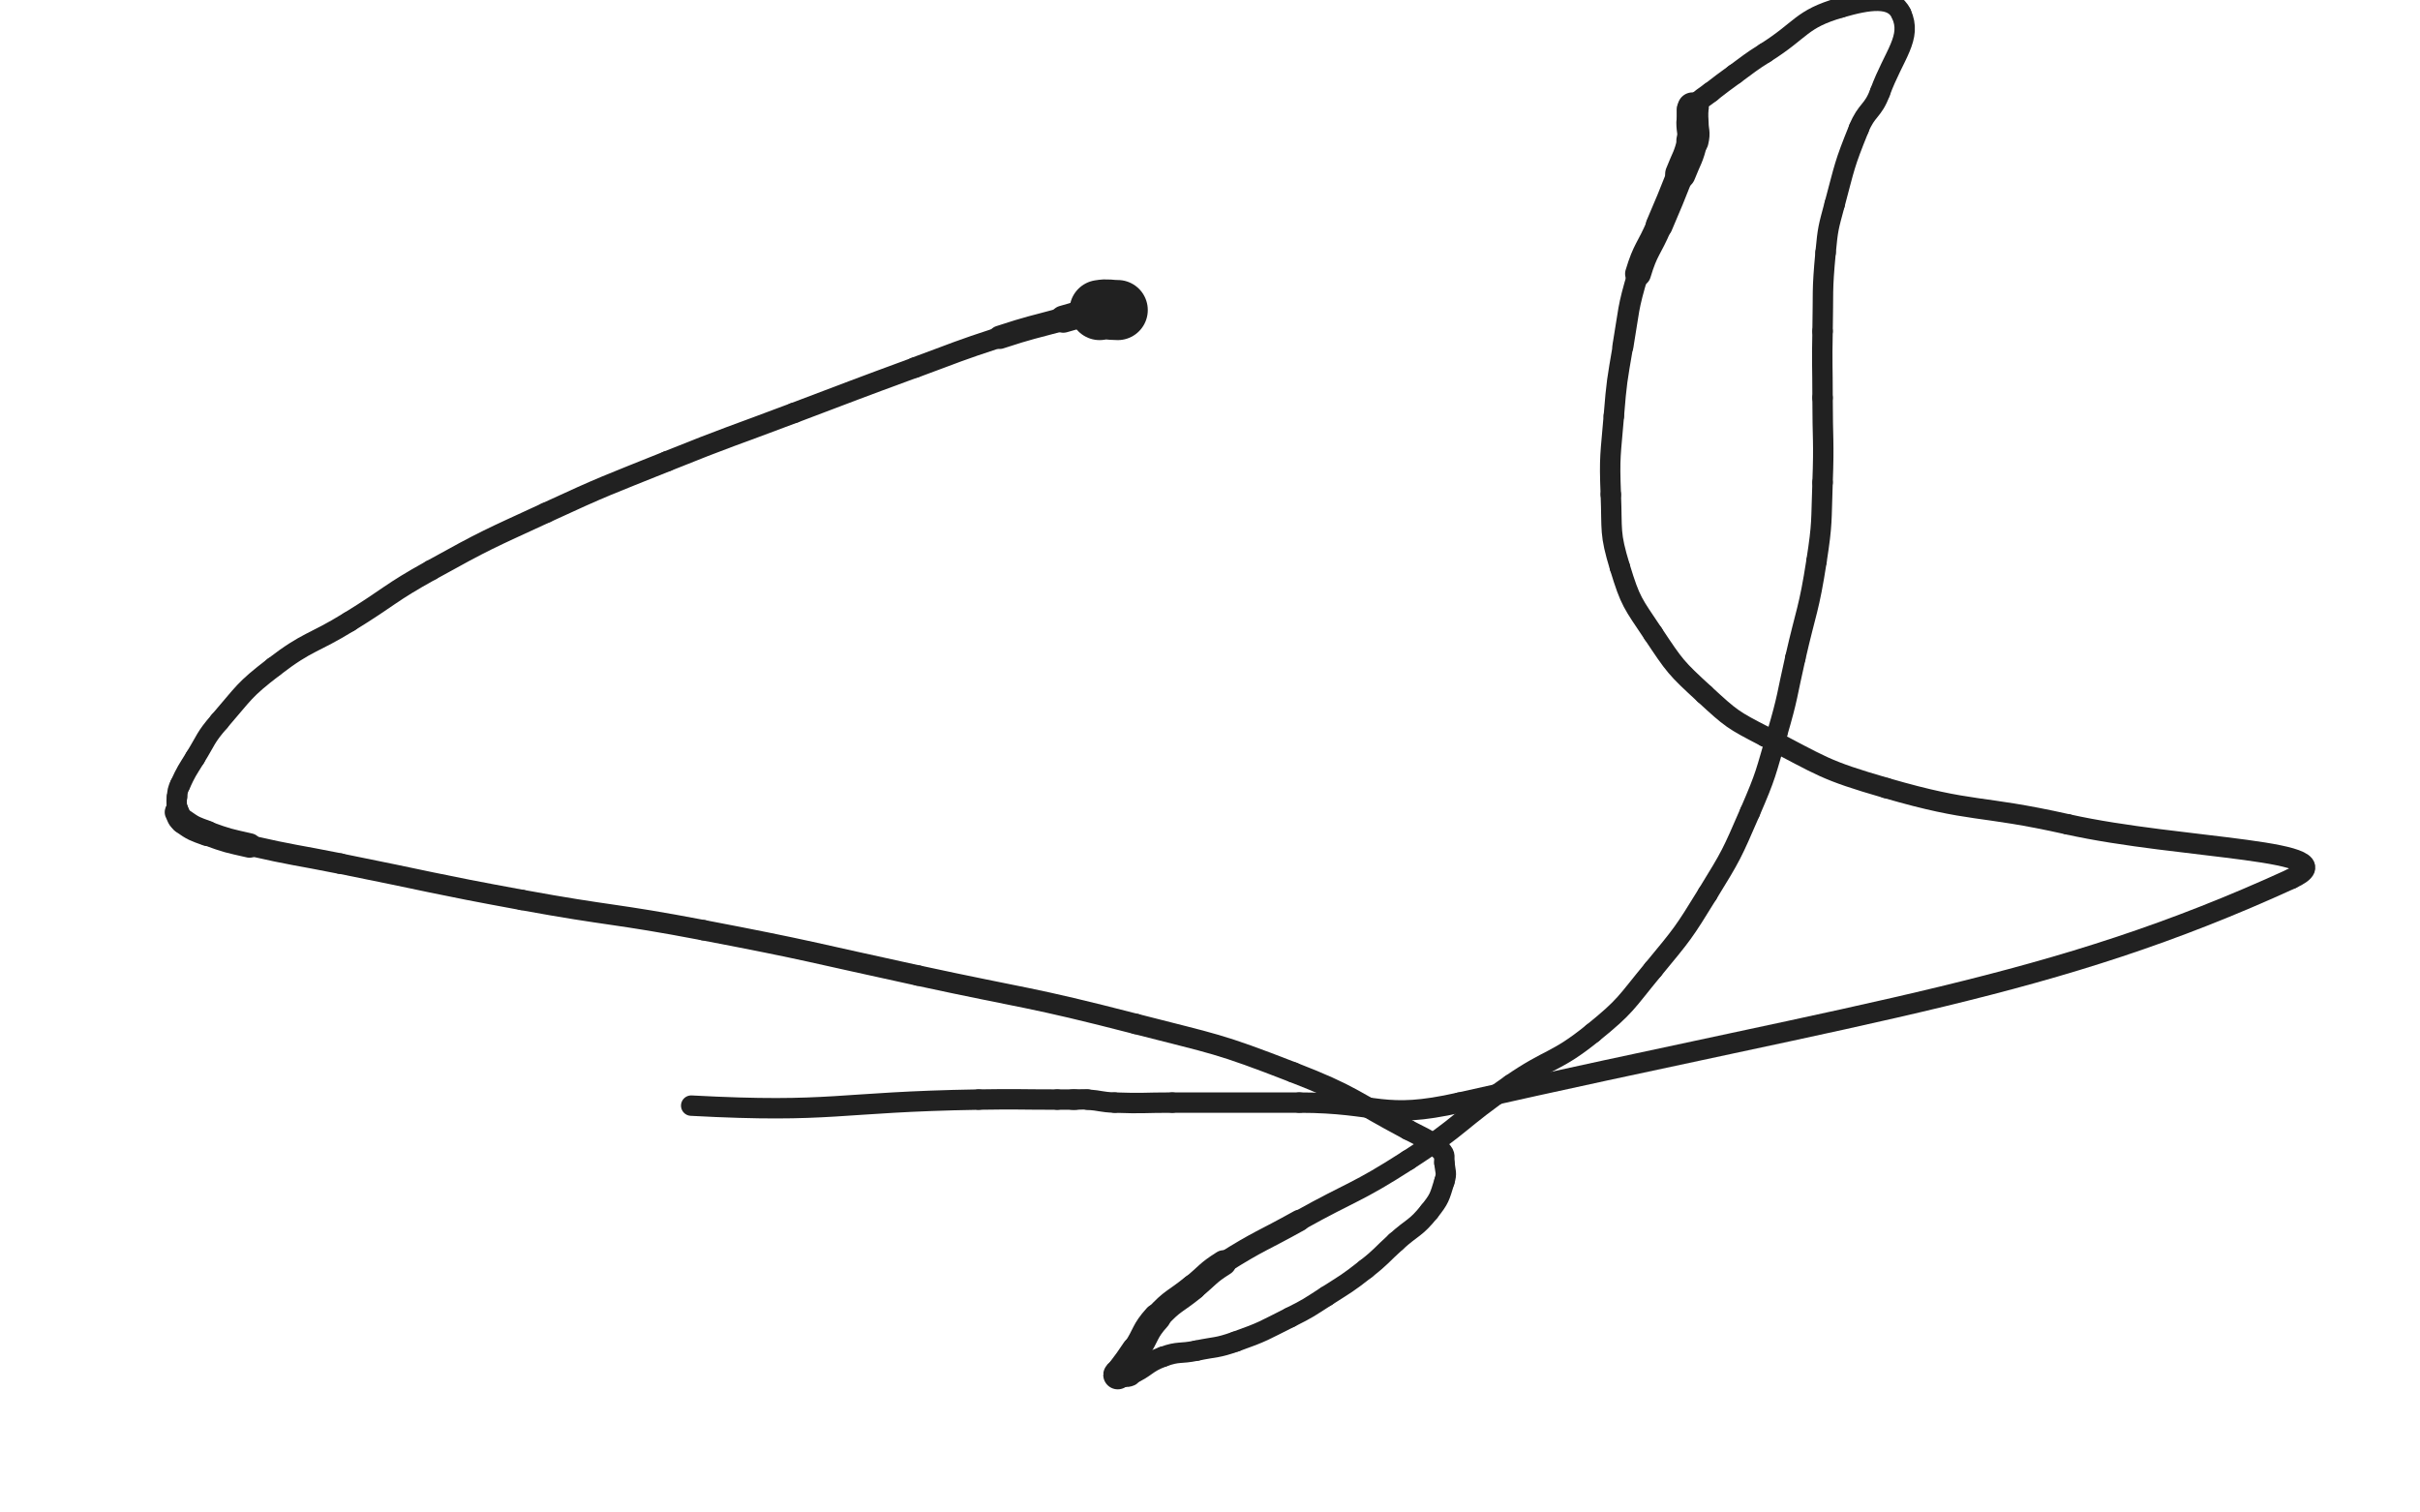 <svg xmlns="http://www.w3.org/2000/svg" xmlns:xlink="http://www.w3.org/1999/xlink" viewBox="0 0 800 500"><path d="M 369.500,102.500 C 366.500,102.500 366.440,102.010 363.500,102.500" stroke-width="19.866" stroke="rgb(33,33,33)" fill="none" stroke-linecap="round"></path><path d="M 363.500,102.500 C 357.440,103.510 357.466,103.873 351.500,105.500" stroke-width="8.990" stroke="rgb(33,33,33)" fill="none" stroke-linecap="round"></path><path d="M 351.500,105.500 C 340.966,108.373 340.875,108.112 330.500,111.500" stroke-width="7.712" stroke="rgb(33,33,33)" fill="none" stroke-linecap="round"></path><path d="M 330.500,111.500 C 316.375,116.112 316.453,116.370 302.500,121.500" stroke-width="6.838" stroke="rgb(33,33,33)" fill="none" stroke-linecap="round"></path><path d="M 302.500,121.500 C 282.453,128.870 282.480,128.947 262.500,136.500" stroke-width="6.750" stroke="rgb(33,33,33)" fill="none" stroke-linecap="round"></path><path d="M 262.500,136.500 C 241.480,144.447 241.344,144.112 220.500,152.500" stroke-width="6.750" stroke="rgb(33,33,33)" fill="none" stroke-linecap="round"></path><path d="M 220.500,152.500 C 200.344,160.612 200.222,160.398 180.500,169.500" stroke-width="6.750" stroke="rgb(33,33,33)" fill="none" stroke-linecap="round"></path><path d="M 180.500,169.500 C 161.222,178.398 161.061,178.220 142.500,188.500" stroke-width="6.750" stroke="rgb(33,33,33)" fill="none" stroke-linecap="round"></path><path d="M 142.500,188.500 C 128.561,196.220 129.086,197.140 115.500,205.500" stroke-width="6.750" stroke="rgb(33,33,33)" fill="none" stroke-linecap="round"></path><path d="M 115.500,205.500 C 103.086,213.140 101.978,211.691 90.500,220.500" stroke-width="6.750" stroke="rgb(33,33,33)" fill="none" stroke-linecap="round"></path><path d="M 90.500,220.500 C 80.478,228.191 80.798,228.925 72.500,238.500" stroke-width="6.750" stroke="rgb(33,33,33)" fill="none" stroke-linecap="round"></path><path d="M 72.500,238.500 C 67.798,243.925 68.293,244.374 64.500,250.500" stroke-width="6.750" stroke="rgb(33,33,33)" fill="none" stroke-linecap="round"></path><path d="M 64.500,250.500 C 61.793,254.874 61.642,254.859 59.500,259.500" stroke-width="6.750" stroke="rgb(33,33,33)" fill="none" stroke-linecap="round"></path><path d="M 59.500,259.500 C 58.642,261.359 58.754,261.470 58.500,263.500" stroke-width="6.750" stroke="rgb(33,33,33)" fill="none" stroke-linecap="round"></path><path d="M 58.500,263.500 C 58.254,265.470 58.500,265.500 58.500,267.500" stroke-width="6.750" stroke="rgb(33,33,33)" fill="none" stroke-linecap="round"></path><path d="M 58.500,267.500 C 58.500,268.000 58.283,268.066 58.500,268.500" stroke-width="7.335" stroke="rgb(33,33,33)" fill="none" stroke-linecap="round"></path><path d="M 58.500,268.500 C 59.283,270.066 59.064,270.494 60.500,271.500" stroke-width="8.104" stroke="rgb(33,33,33)" fill="none" stroke-linecap="round"></path><path d="M 60.500,271.500 C 64.064,273.994 64.314,273.978 68.500,275.500" stroke-width="8.359" stroke="rgb(33,33,33)" fill="none" stroke-linecap="round"></path><path d="M 68.500,275.500 C 75.314,277.978 75.406,277.888 82.500,279.500" stroke-width="8.093" stroke="rgb(33,33,33)" fill="none" stroke-linecap="round"></path><path d="M 82.500,279.500 C 97.406,282.888 97.500,282.500 112.500,285.500" stroke-width="6.826" stroke="rgb(33,33,33)" fill="none" stroke-linecap="round"></path><path d="M 112.500,285.500 C 142.500,291.500 142.411,291.984 172.500,297.500" stroke-width="6.750" stroke="rgb(33,33,33)" fill="none" stroke-linecap="round"></path><path d="M 172.500,297.500 C 202.411,302.984 202.632,301.800 232.500,307.500" stroke-width="6.750" stroke="rgb(33,33,33)" fill="none" stroke-linecap="round"></path><path d="M 232.500,307.500 C 268.132,314.300 268.041,314.813 303.500,322.500" stroke-width="6.750" stroke="rgb(33,33,33)" fill="none" stroke-linecap="round"></path><path d="M 303.500,322.500 C 339.541,330.313 339.819,329.292 375.500,338.500" stroke-width="6.750" stroke="rgb(33,33,33)" fill="none" stroke-linecap="round"></path><path d="M 375.500,338.500 C 401.819,345.292 402.232,344.673 427.500,354.500" stroke-width="6.750" stroke="rgb(33,33,33)" fill="none" stroke-linecap="round"></path><path d="M 427.500,354.500 C 447.232,362.173 446.753,363.553 465.500,373.500" stroke-width="6.750" stroke="rgb(33,33,33)" fill="none" stroke-linecap="round"></path><path d="M 465.500,373.500 C 471.253,376.553 471.942,376.321 476.500,380.500" stroke-width="6.750" stroke="rgb(33,33,33)" fill="none" stroke-linecap="round"></path><path d="M 476.500,380.500 C 477.942,381.821 477.296,382.464 477.500,384.500" stroke-width="6.750" stroke="rgb(33,33,33)" fill="none" stroke-linecap="round"></path><path d="M 477.500,384.500 C 477.796,387.464 478.373,387.706 477.500,390.500" stroke-width="6.750" stroke="rgb(33,33,33)" fill="none" stroke-linecap="round"></path><path d="M 477.500,390.500 C 475.873,395.706 475.934,396.208 472.500,400.500" stroke-width="6.750" stroke="rgb(33,33,33)" fill="none" stroke-linecap="round"></path><path d="M 472.500,400.500 C 467.934,406.208 467.012,405.513 461.500,410.500" stroke-width="6.750" stroke="rgb(33,33,33)" fill="none" stroke-linecap="round"></path><path d="M 461.500,410.500 C 456.512,415.013 456.787,415.363 451.500,419.500" stroke-width="6.750" stroke="rgb(33,33,33)" fill="none" stroke-linecap="round"></path><path d="M 451.500,419.500 C 445.287,424.363 445.154,424.242 438.500,428.500" stroke-width="6.750" stroke="rgb(33,33,33)" fill="none" stroke-linecap="round"></path><path d="M 438.500,428.500 C 432.654,432.242 432.704,432.398 426.500,435.500" stroke-width="6.750" stroke="rgb(33,33,33)" fill="none" stroke-linecap="round"></path><path d="M 426.500,435.500 C 417.704,439.898 417.741,440.221 408.500,443.500" stroke-width="6.750" stroke="rgb(33,33,33)" fill="none" stroke-linecap="round"></path><path d="M 408.500,443.500 C 402.241,445.721 402.029,445.140 395.500,446.500" stroke-width="6.750" stroke="rgb(33,33,33)" fill="none" stroke-linecap="round"></path><path d="M 395.500,446.500 C 390.029,447.640 389.687,446.614 384.500,448.500" stroke-width="6.750" stroke="rgb(33,33,33)" fill="none" stroke-linecap="round"></path><path d="M 384.500,448.500 C 378.687,450.614 379.148,452.080 373.500,454.500" stroke-width="6.750" stroke="rgb(33,33,33)" fill="none" stroke-linecap="round"></path><path d="M 373.500,454.500 C 372.148,455.080 372.000,454.500 370.500,454.500" stroke-width="7.500" stroke="rgb(33,33,33)" fill="none" stroke-linecap="round"></path><path d="M 370.500,454.500 C 370.000,454.500 369.500,454.707 369.500,454.500" stroke-width="8.491" stroke="rgb(33,33,33)" fill="none" stroke-linecap="round"></path><path d="M 369.500,454.500 C 369.500,454.207 370.076,454.065 370.500,453.500" stroke-width="9.580" stroke="rgb(33,33,33)" fill="none" stroke-linecap="round"></path><path d="M 370.500,453.500 C 373.076,450.065 373.115,450.078 375.500,446.500" stroke-width="9.615" stroke="rgb(33,33,33)" fill="none" stroke-linecap="round"></path><path d="M 375.500,446.500 C 379.115,441.078 378.178,440.277 382.500,435.500" stroke-width="9.159" stroke="rgb(33,33,33)" fill="none" stroke-linecap="round"></path><path d="M 382.500,435.500 C 387.678,429.777 388.455,430.446 394.500,425.500" stroke-width="8.583" stroke="rgb(33,33,33)" fill="none" stroke-linecap="round"></path><path d="M 394.500,425.500 C 399.455,421.446 399.094,420.898 404.500,417.500" stroke-width="8.411" stroke="rgb(33,33,33)" fill="none" stroke-linecap="round"></path><path d="M 404.500,417.500 C 416.594,409.898 416.986,410.475 429.500,403.500" stroke-width="7.124" stroke="rgb(33,33,33)" fill="none" stroke-linecap="round"></path><path d="M 429.500,403.500 C 447.486,393.475 448.214,394.612 465.500,383.500" stroke-width="6.750" stroke="rgb(33,33,33)" fill="none" stroke-linecap="round"></path><path d="M 465.500,383.500 C 483.214,372.112 482.131,370.459 499.500,358.500" stroke-width="6.750" stroke="rgb(33,33,33)" fill="none" stroke-linecap="round"></path><path d="M 499.500,358.500 C 512.631,349.459 514.189,351.453 526.500,341.500" stroke-width="6.750" stroke="rgb(33,33,33)" fill="none" stroke-linecap="round"></path><path d="M 526.500,341.500 C 537.689,332.453 537.287,331.653 546.500,320.500" stroke-width="6.750" stroke="rgb(33,33,33)" fill="none" stroke-linecap="round"></path><path d="M 546.500,320.500 C 556.287,308.653 556.449,308.583 564.500,295.500" stroke-width="6.750" stroke="rgb(33,33,33)" fill="none" stroke-linecap="round"></path><path d="M 564.500,295.500 C 572.449,282.583 572.462,282.413 578.500,268.500" stroke-width="6.750" stroke="rgb(33,33,33)" fill="none" stroke-linecap="round"></path><path d="M 578.500,268.500 C 583.962,255.913 583.623,255.682 587.500,242.500" stroke-width="6.750" stroke="rgb(33,33,33)" fill="none" stroke-linecap="round"></path><path d="M 587.500,242.500 C 591.123,230.182 590.642,230.033 593.500,217.500" stroke-width="6.750" stroke="rgb(33,33,33)" fill="none" stroke-linecap="round"></path><path d="M 593.500,217.500 C 597.142,201.533 597.995,201.646 600.500,185.500" stroke-width="6.750" stroke="rgb(33,33,33)" fill="none" stroke-linecap="round"></path><path d="M 600.500,185.500 C 602.495,172.646 602.018,172.520 602.500,159.500" stroke-width="6.750" stroke="rgb(33,33,33)" fill="none" stroke-linecap="round"></path><path d="M 602.500,159.500 C 603.018,145.520 602.500,145.500 602.500,131.500" stroke-width="6.750" stroke="rgb(33,33,33)" fill="none" stroke-linecap="round"></path><path d="M 602.500,131.500 C 602.500,120.500 602.271,120.496 602.500,109.500" stroke-width="6.750" stroke="rgb(33,33,33)" fill="none" stroke-linecap="round"></path><path d="M 602.500,109.500 C 602.771,96.496 602.270,96.418 603.500,83.500" stroke-width="6.750" stroke="rgb(33,33,33)" fill="none" stroke-linecap="round"></path><path d="M 603.500,83.500 C 604.270,75.418 604.395,75.347 606.500,67.500" stroke-width="6.750" stroke="rgb(33,33,33)" fill="none" stroke-linecap="round"></path><path d="M 606.500,67.500 C 609.895,54.847 609.596,54.597 614.500,42.500" stroke-width="6.750" stroke="rgb(33,33,33)" fill="none" stroke-linecap="round"></path><path d="M 614.500,42.500 C 617.096,36.097 619.118,36.967 621.500,30.500" stroke-width="6.750" stroke="rgb(33,33,33)" fill="none" stroke-linecap="round"></path><path d="M 621.500,30.500 C 626.118,17.967 632.222,12.516 628.500,4.500" stroke-width="6.750" stroke="rgb(33,33,33)" fill="none" stroke-linecap="round"></path><path d="M 628.500,4.500 C 625.722,-1.484 617.682,-0.153 608.500,2.500" stroke-width="6.750" stroke="rgb(33,33,33)" fill="none" stroke-linecap="round"></path><path d="M 608.500,2.500 C 595.182,6.347 595.835,9.746 583.500,17.500" stroke-width="6.750" stroke="rgb(33,33,33)" fill="none" stroke-linecap="round"></path><path d="M 583.500,17.500 C 578.335,20.746 578.447,20.927 573.500,24.500" stroke-width="6.750" stroke="rgb(33,33,33)" fill="none" stroke-linecap="round"></path><path d="M 573.500,24.500 C 569.447,27.427 569.463,27.452 565.500,30.500" stroke-width="6.750" stroke="rgb(33,33,33)" fill="none" stroke-linecap="round"></path><path d="M 565.500,30.500 C 562.963,32.452 562.662,32.338 560.500,34.500" stroke-width="6.837" stroke="rgb(33,33,33)" fill="none" stroke-linecap="round"></path><path d="M 560.500,34.500 C 560.162,34.838 560.750,35.250 560.500,35.500" stroke-width="7.806" stroke="rgb(33,33,33)" fill="none" stroke-linecap="round"></path><path d="M 560.500,35.500 C 560.250,35.750 559.750,35.250 559.500,35.500" stroke-width="8.803" stroke="rgb(33,33,33)" fill="none" stroke-linecap="round"></path><path d="M 559.500,35.500 C 559.250,35.750 559.500,36.000 559.500,36.500" stroke-width="9.915" stroke="rgb(33,33,33)" fill="none" stroke-linecap="round"></path><path d="M 559.500,36.500 C 559.500,38.500 559.500,38.500 559.500,40.500" stroke-width="10.471" stroke="rgb(33,33,33)" fill="none" stroke-linecap="round"></path><path d="M 559.500,40.500 C 559.500,43.500 560.178,43.619 559.500,46.500" stroke-width="10.674" stroke="rgb(33,33,33)" fill="none" stroke-linecap="round"></path><path d="M 559.500,46.500 C 558.178,52.119 557.639,52.054 555.500,57.500" stroke-width="10.073" stroke="rgb(33,33,33)" fill="none" stroke-linecap="round"></path><path d="M 555.500,57.500 C 552.139,66.054 552.090,66.038 548.500,74.500" stroke-width="8.929" stroke="rgb(33,33,33)" fill="none" stroke-linecap="round"></path><path d="M 548.500,74.500 C 545.090,82.538 543.996,82.180 541.500,90.500" stroke-width="8.568" stroke="rgb(33,33,33)" fill="none" stroke-linecap="round"></path><path d="M 541.500,90.500 C 537.996,102.180 538.555,102.425 536.500,114.500" stroke-width="6.964" stroke="rgb(33,33,33)" fill="none" stroke-linecap="round"></path><path d="M 536.500,114.500 C 534.555,125.925 534.443,125.953 533.500,137.500" stroke-width="6.750" stroke="rgb(33,33,33)" fill="none" stroke-linecap="round"></path><path d="M 533.500,137.500 C 532.443,150.453 531.982,150.544 532.500,163.500" stroke-width="6.750" stroke="rgb(33,33,33)" fill="none" stroke-linecap="round"></path><path d="M 532.500,163.500 C 532.982,175.544 532.029,176.097 535.500,187.500" stroke-width="6.750" stroke="rgb(33,33,33)" fill="none" stroke-linecap="round"></path><path d="M 535.500,187.500 C 539.029,199.097 539.727,199.341 546.500,209.500" stroke-width="6.750" stroke="rgb(33,33,33)" fill="none" stroke-linecap="round"></path><path d="M 546.500,209.500 C 553.727,220.341 553.915,220.692 563.500,229.500" stroke-width="6.750" stroke="rgb(33,33,33)" fill="none" stroke-linecap="round"></path><path d="M 563.500,229.500 C 572.415,237.692 572.710,237.925 583.500,243.500" stroke-width="6.750" stroke="rgb(33,33,33)" fill="none" stroke-linecap="round"></path><path d="M 583.500,243.500 C 602.710,253.425 602.734,254.478 623.500,260.500" stroke-width="6.750" stroke="rgb(33,33,33)" fill="none" stroke-linecap="round"></path><path d="M 623.500,260.500 C 652.734,268.978 653.651,265.817 683.500,272.500" stroke-width="6.750" stroke="rgb(33,33,33)" fill="none" stroke-linecap="round"></path><path d="M 683.500,272.500 C 720.651,280.817 778.705,280.794 757.500,290.500" stroke-width="6.750" stroke="rgb(33,33,33)" fill="none" stroke-linecap="round"></path><path d="M 757.500,290.500 C 678.205,326.794 620.767,333.306 482.500,364.500" stroke-width="6.750" stroke="rgb(33,33,33)" fill="none" stroke-linecap="round"></path><path d="M 482.500,364.500 C 456.767,370.306 456.000,364.500 429.500,364.500" stroke-width="6.750" stroke="rgb(33,33,33)" fill="none" stroke-linecap="round"></path><path d="M 429.500,364.500 C 408.500,364.500 408.500,364.500 387.500,364.500" stroke-width="6.750" stroke="rgb(33,33,33)" fill="none" stroke-linecap="round"></path><path d="M 387.500,364.500 C 378.000,364.500 377.981,364.839 368.500,364.500" stroke-width="6.750" stroke="rgb(33,33,33)" fill="none" stroke-linecap="round"></path><path d="M 368.500,364.500 C 363.981,364.339 364.008,363.847 359.500,363.500" stroke-width="6.750" stroke="rgb(33,33,33)" fill="none" stroke-linecap="round"></path><path d="M 359.500,363.500 C 357.508,363.347 357.500,363.500 355.500,363.500" stroke-width="6.750" stroke="rgb(33,33,33)" fill="none" stroke-linecap="round"></path><path d="M 355.500,363.500 C 355.000,363.500 355.000,363.500 354.500,363.500" stroke-width="6.750" stroke="rgb(33,33,33)" fill="none" stroke-linecap="round"></path><path d="M 354.500,363.500 C 352.000,363.500 352.000,363.500 349.500,363.500" stroke-width="6.750" stroke="rgb(33,33,33)" fill="none" stroke-linecap="round"></path><path d="M 349.500,363.500 C 336.500,363.500 336.498,363.285 323.500,363.500" stroke-width="6.750" stroke="rgb(33,33,33)" fill="none" stroke-linecap="round"></path><path d="M 323.500,363.500 C 275.998,364.285 275.808,368.030 228.500,365.500" stroke-width="6.750" stroke="rgb(33,33,33)" fill="none" stroke-linecap="round"></path></svg>